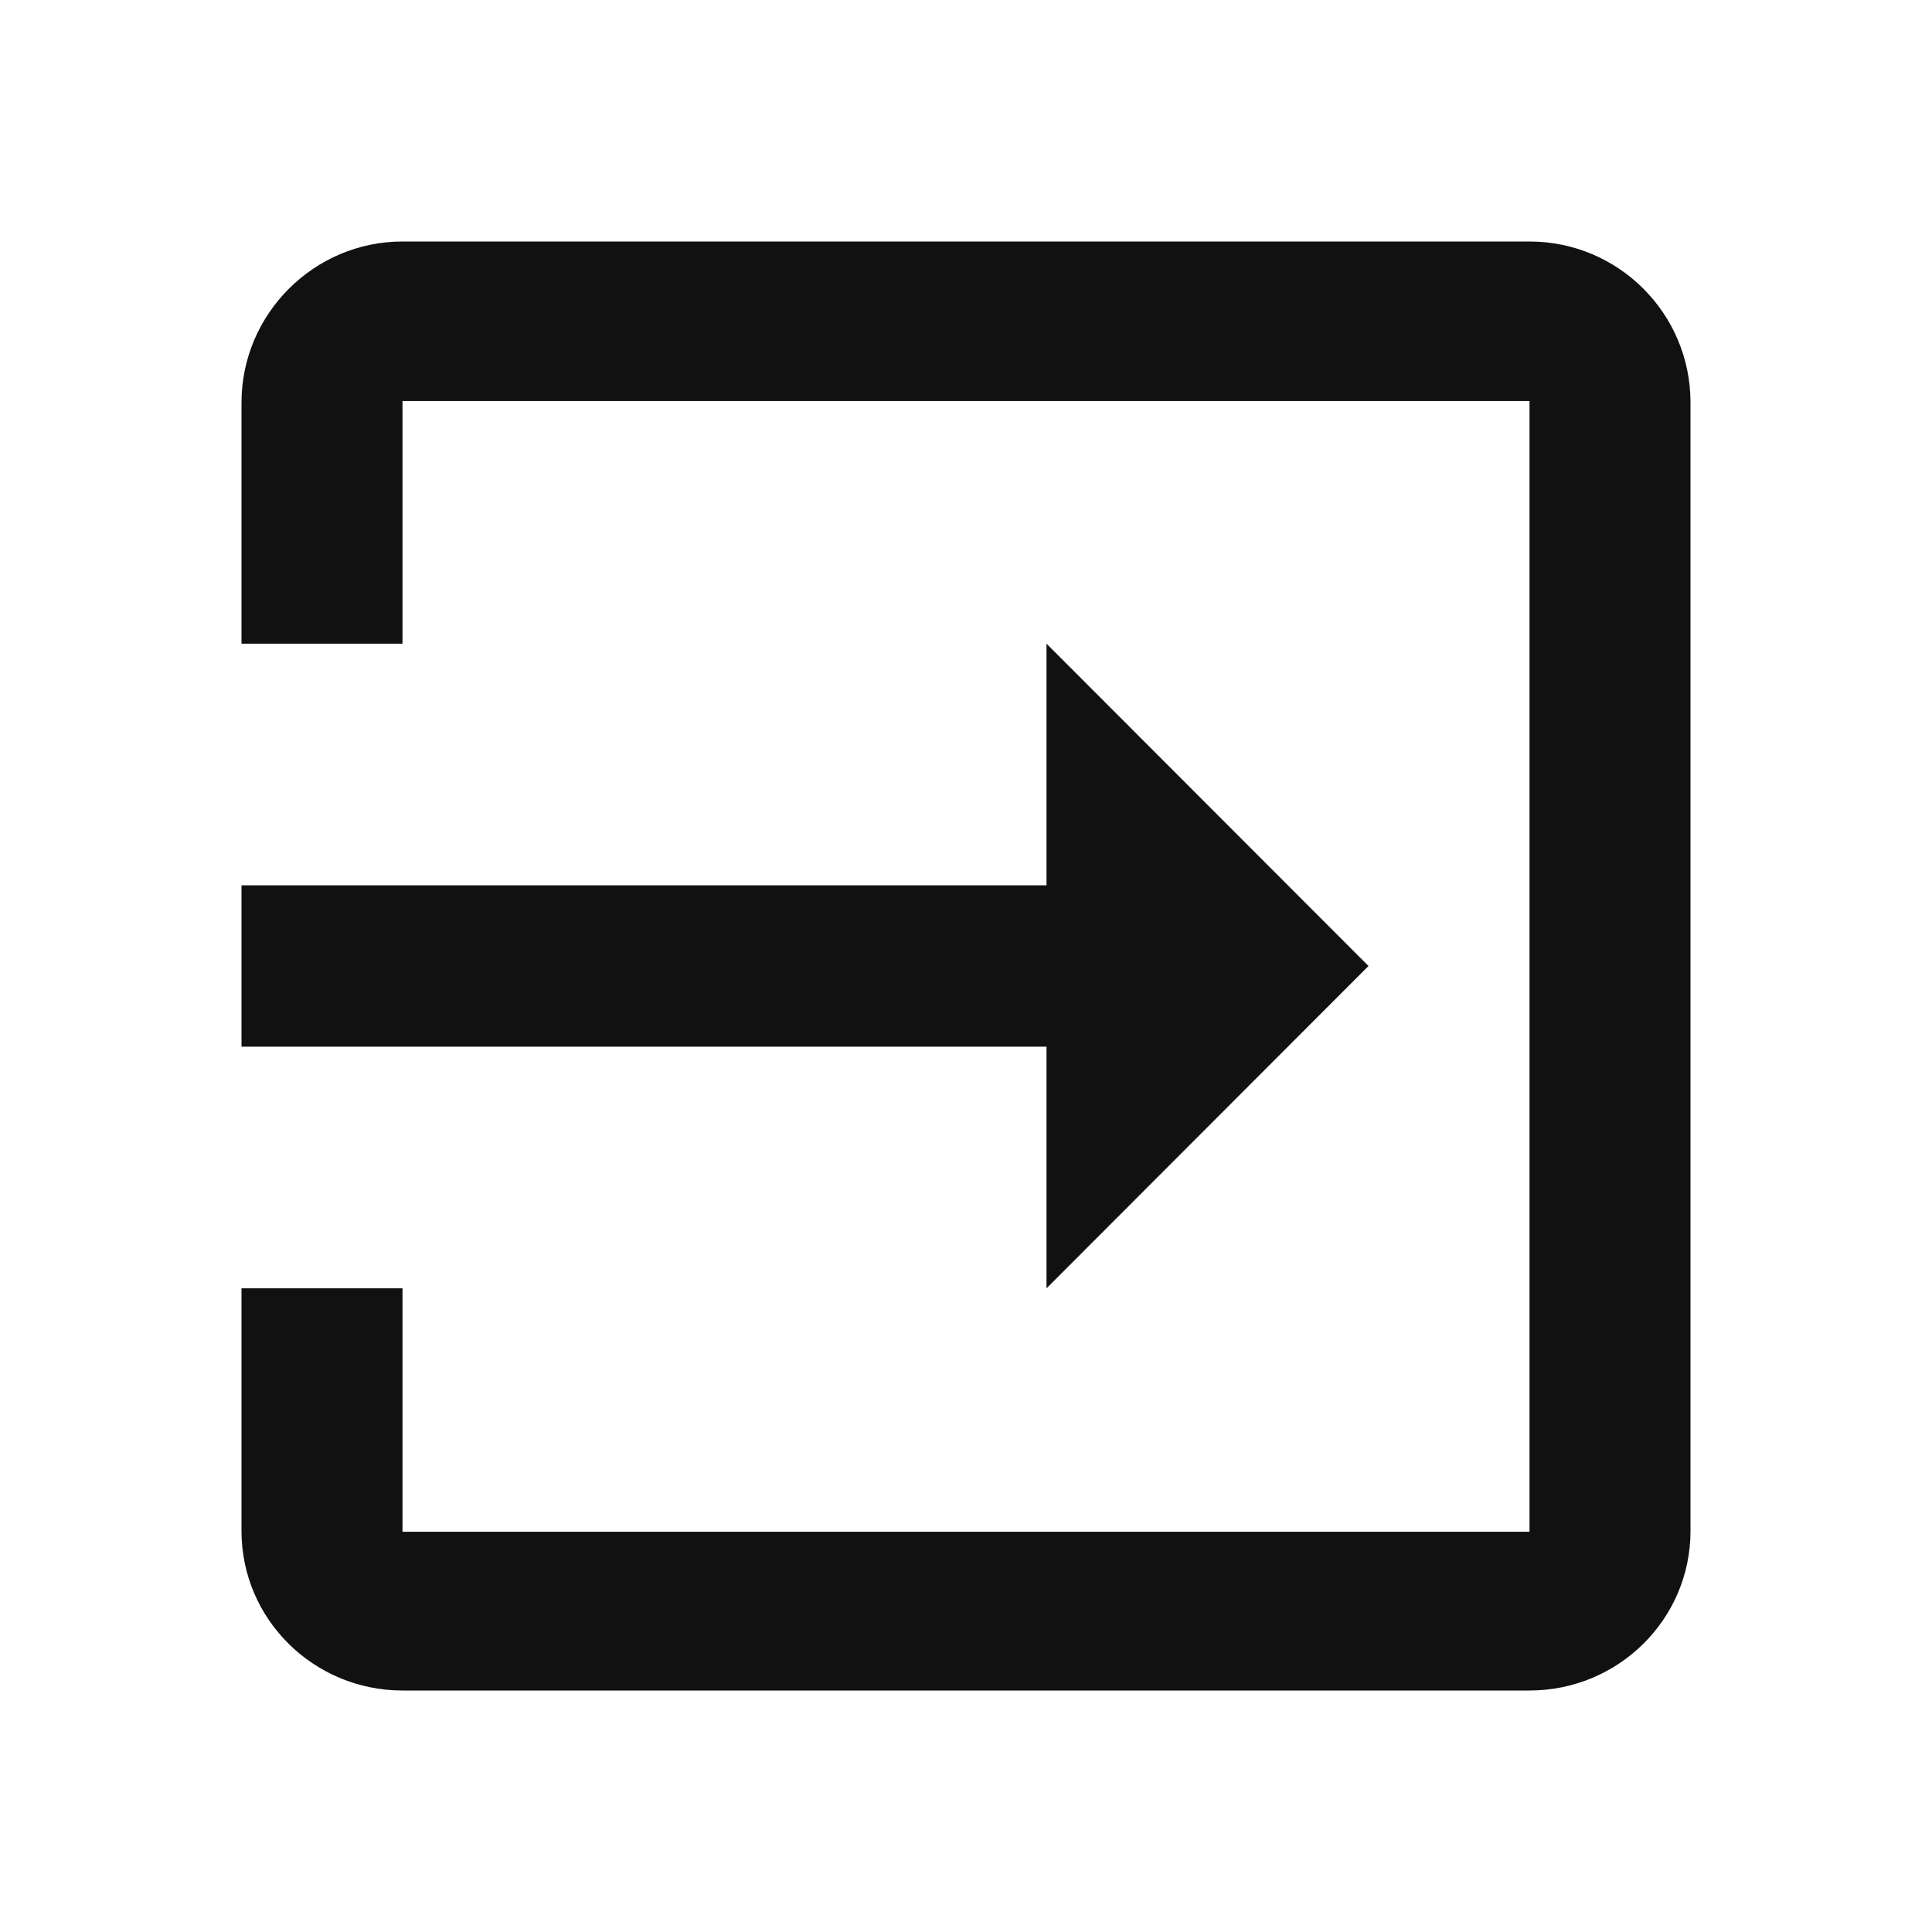 <svg width="12" height="12" viewBox="0 0 12 12" fill="none" xmlns="http://www.w3.org/2000/svg">
<path fill-rule="evenodd" clip-rule="evenodd" d="M2.5 1.5L9.5 1.5C10.05 1.5 10.5 1.945 10.5 2.501L10.5 9.509C10.5 10.059 10.05 10.5 9.5 10.5L2.5 10.5C1.95 10.5 1.5 10.059 1.5 9.509L1.5 8.002L2.5 8.002L2.5 9.514L9.5 9.514L9.5 2.491L2.5 2.491L2.5 3.998L1.5 3.998L1.5 2.501C1.5 1.95 1.95 1.5 2.5 1.5ZM8.5 6L6.5 8.002L6.5 6.501L1.5 6.501L1.5 5.499L6.5 5.499L6.5 3.998L8.5 6Z" fill="#111111"/>
</svg>
